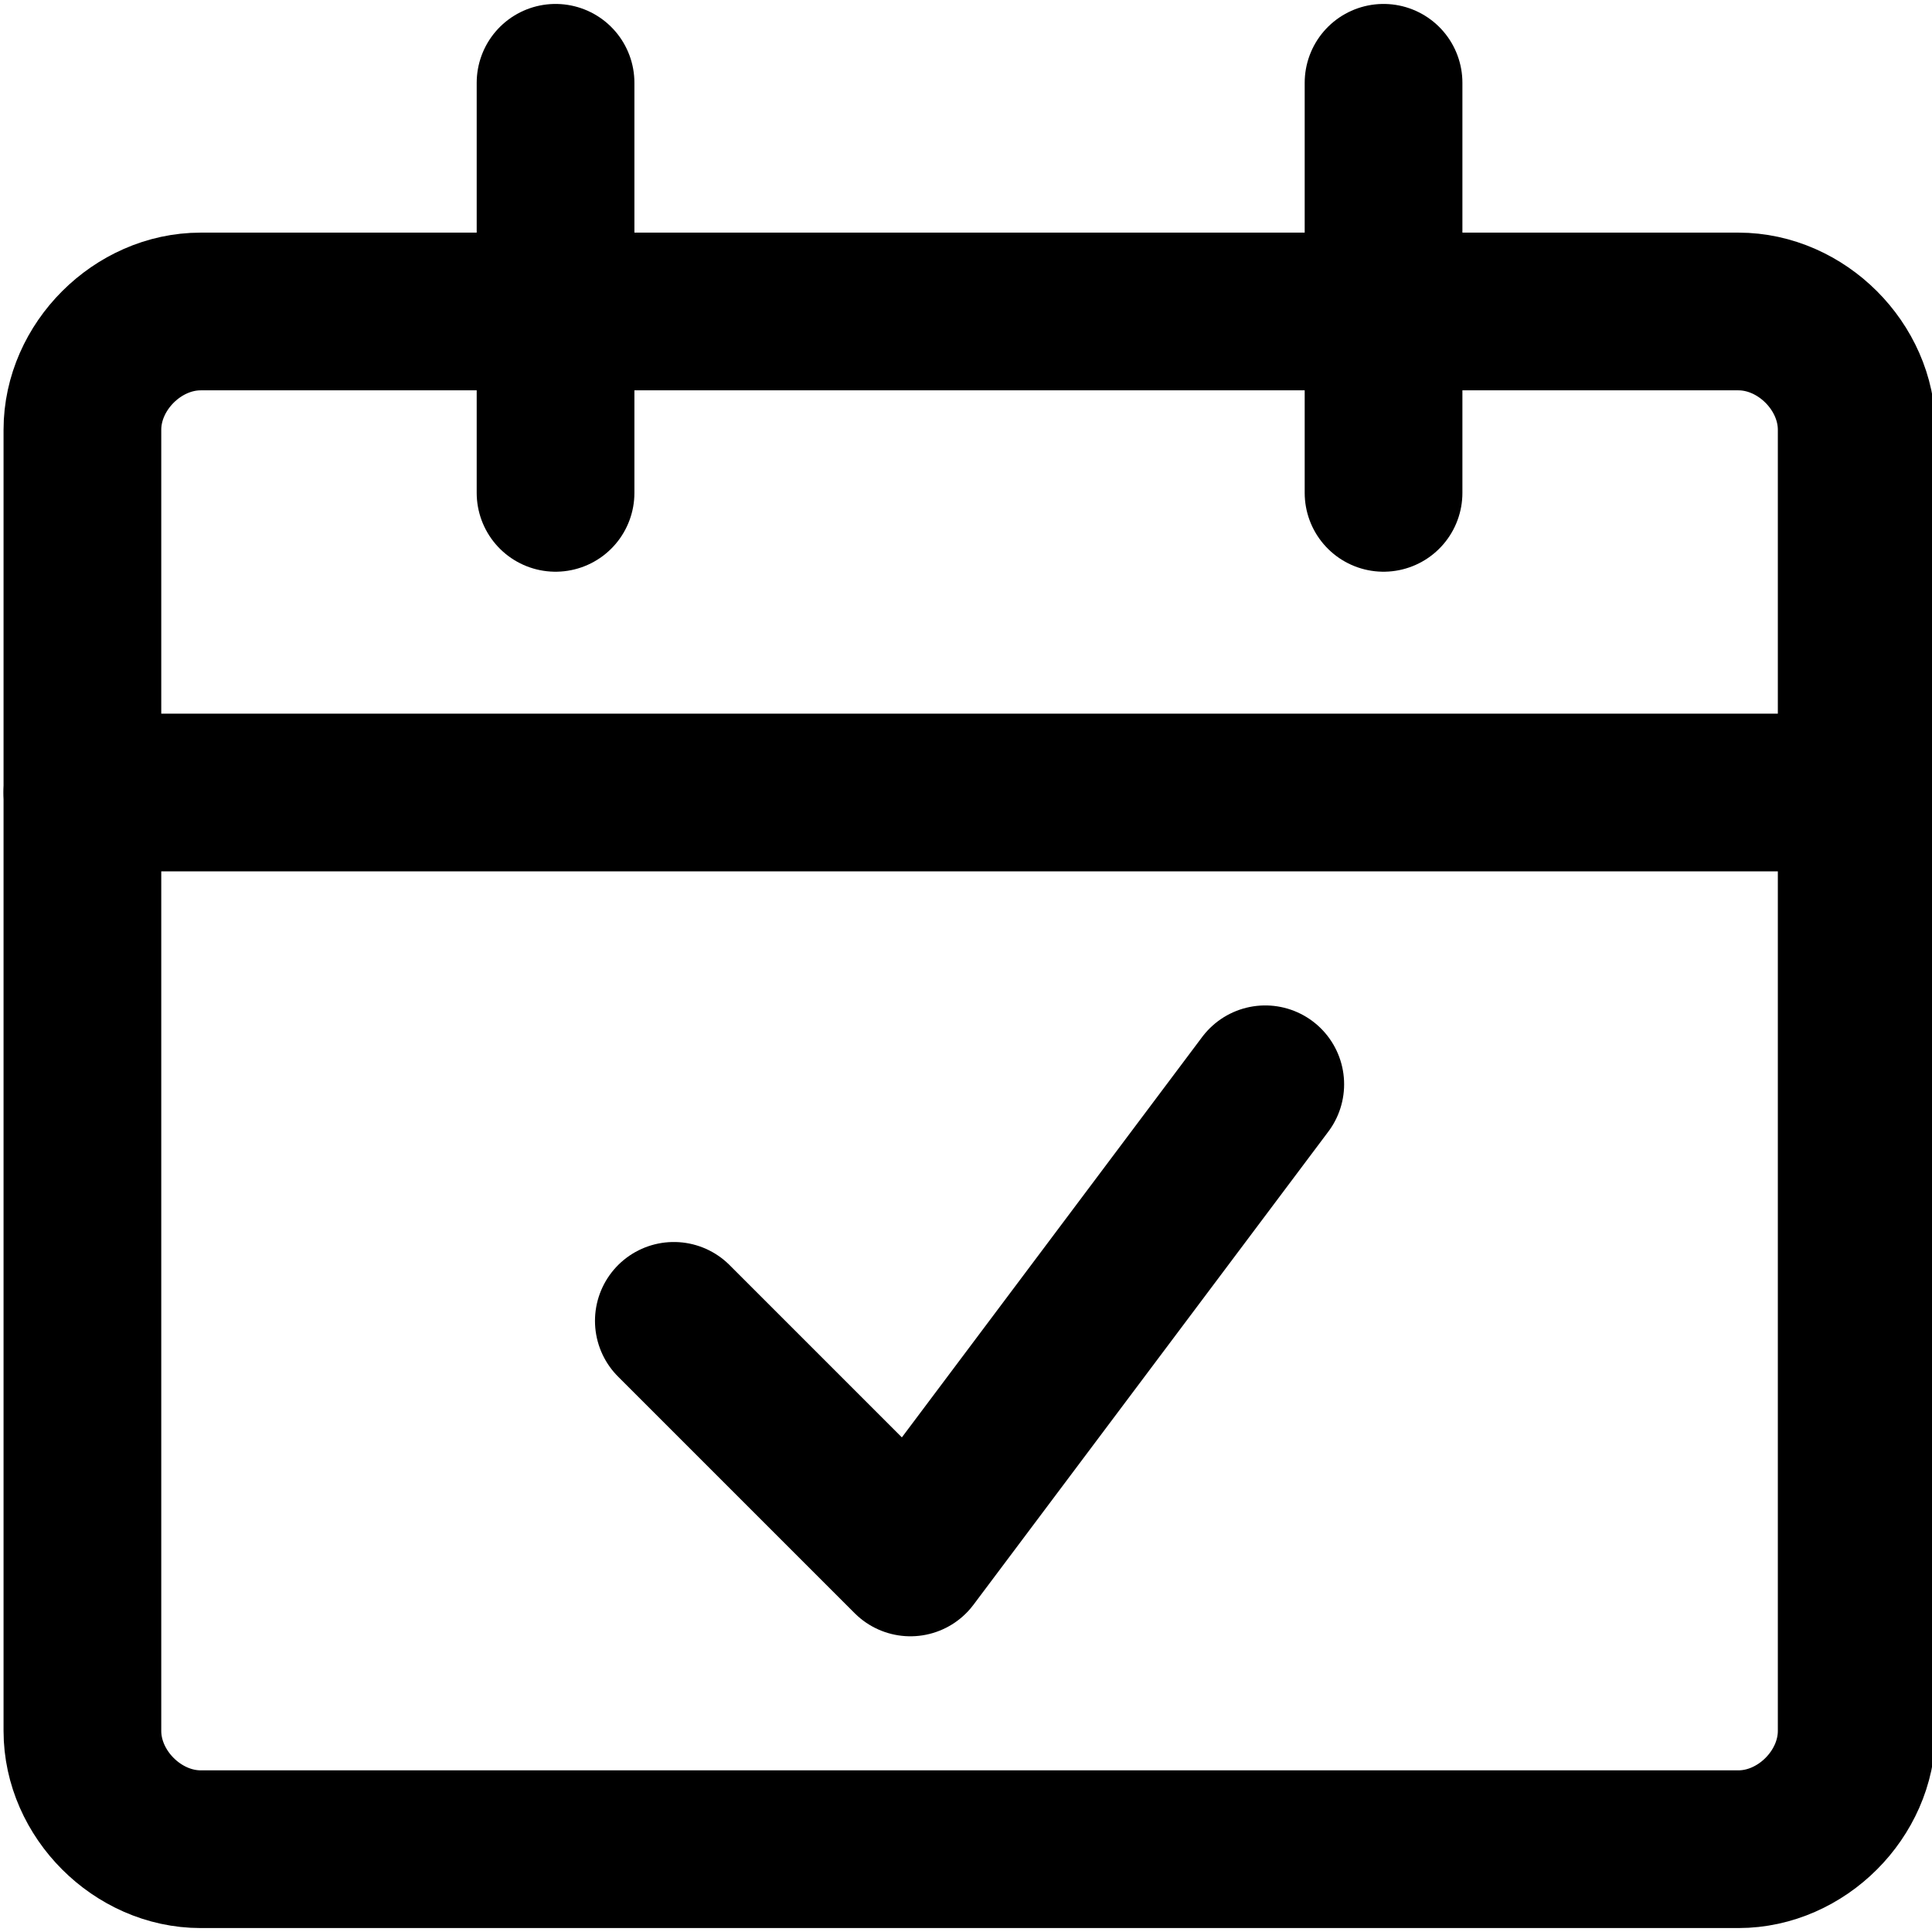 <svg xmlns="http://www.w3.org/2000/svg" viewBox="0 0 24.5 24.5"><style>.calendar-check-st0,.calendar-check-st1{fill:none;stroke:currentColor;stroke-width:2;stroke-linejoin:round;stroke-linecap:round}</style><g transform="translate(-638.755 -2846.75)"><g><g><path class="calendar-check-st0" d="M639.8 2852.2c0-.8.7-1.5 1.5-1.5h19.5c.8 0 1.5.7 1.5 1.5v16.5c0 .8-.7 1.5-1.5 1.5h-19.5c-.8 0-1.5-.7-1.5-1.5v-16.5z"/><path class="calendar-check-st0" d="M639.8 2856.8h22.5"/><path class="calendar-check-st1" d="M645.8 2853v-5.2"/><path class="calendar-check-st1" d="M656.3 2853v-5.2"/><path class="calendar-check-st1" d="M654.8 2860.5l-4.5 6-3-3"/></g></g></g></svg>
